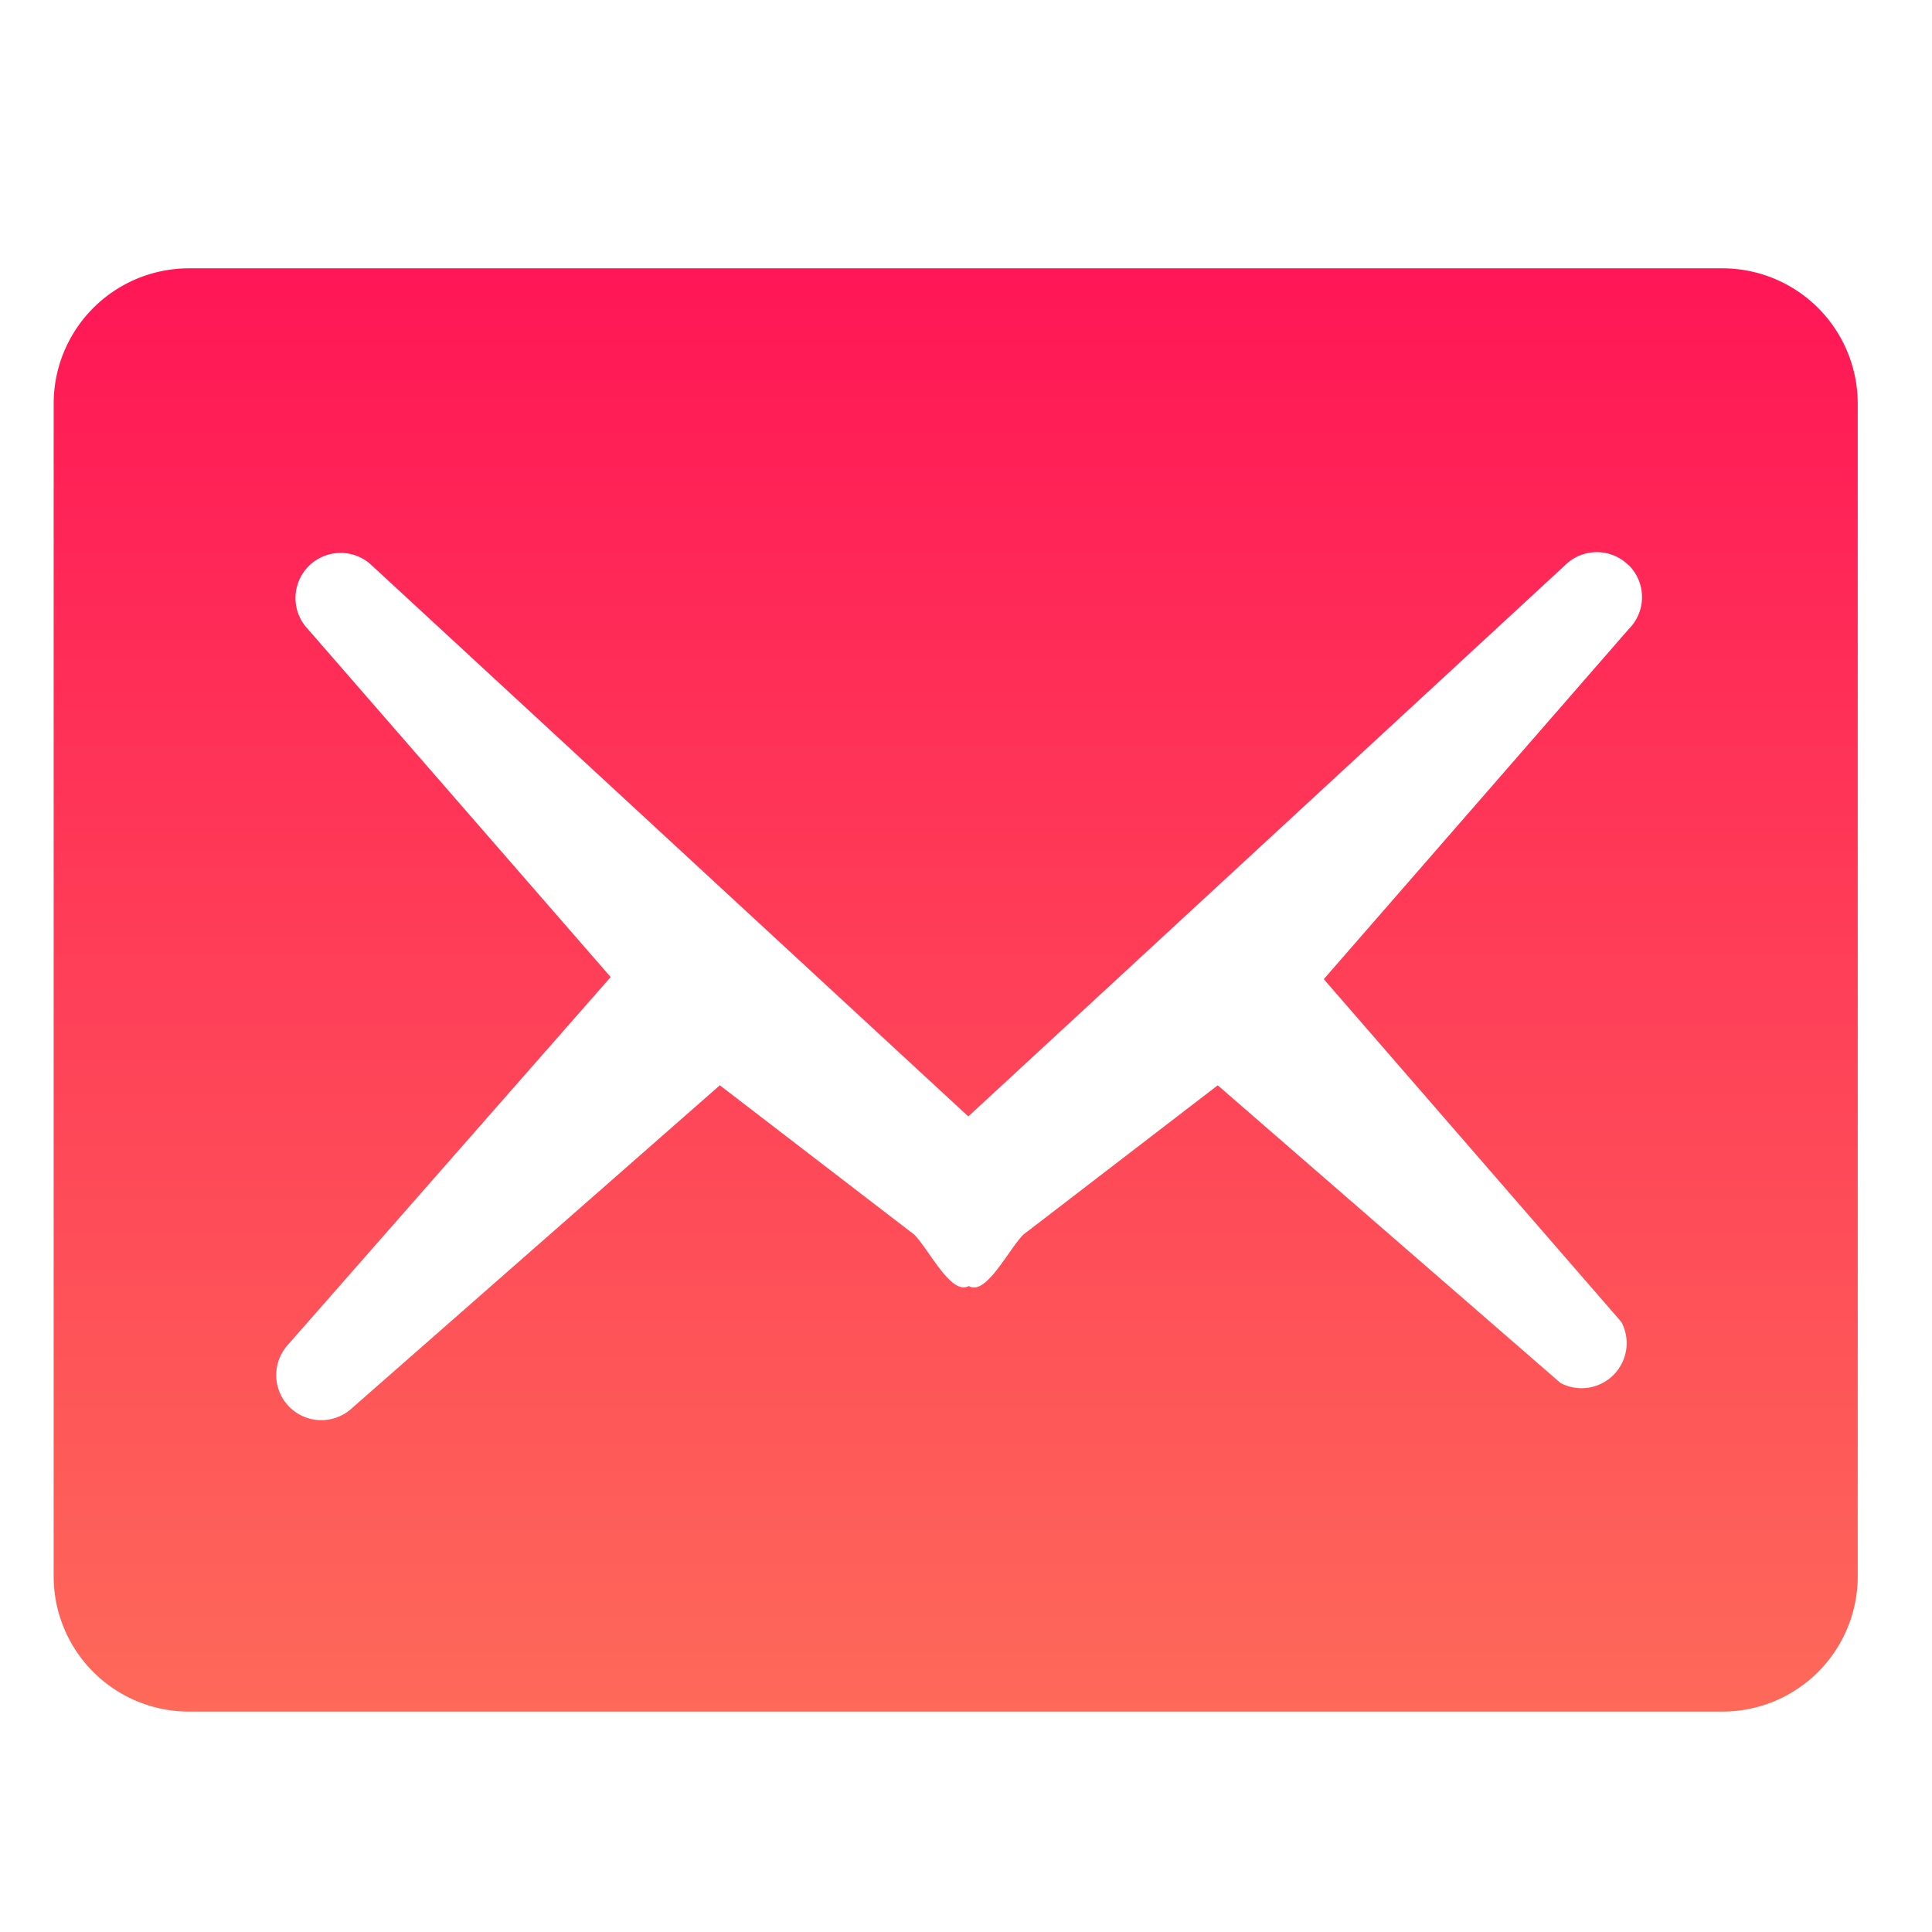 <svg xmlns="http://www.w3.org/2000/svg" xmlns:xlink="http://www.w3.org/1999/xlink" width="36" height="36" viewBox="0 0 36 36">
  <defs>
    <style>
      .cls-1 {
        fill: none;
      }

      .cls-2 {
        fill: url(#linear-gradient);
      }
    </style>
    <linearGradient id="linear-gradient" x1="0.5" x2="0.5" y2="1" gradientUnits="objectBoundingBox">
      <stop offset="0" stop-color="#ff1656"/>
      <stop offset="1" stop-color="#fe6959"/>
    </linearGradient>
  </defs>
  <g id="组_1095" data-name="组 1095" transform="translate(-535 -543)">
    <rect id="矩形_953" data-name="矩形 953" class="cls-1" width="36" height="36" transform="translate(535 543)"/>
    <path id="路径_2673" data-name="路径 2673" class="cls-2" d="M116.428,197.56H87.854a2.521,2.521,0,0,1-2.521-2.521V173.188a2.521,2.521,0,0,1,2.521-2.521h28.574a2.521,2.521,0,0,1,2.521,2.521v21.851a2.521,2.521,0,0,1-2.521,2.521ZM114.68,176.2a.84.84,0,0,0-1.185,0l-11.119,10.27L91.258,176.2a.841.841,0,0,0-1.185,1.193l5.639,6.48-6.026,6.866a.84.84,0,0,0,1.185,1.185l6.875-6.034,3.622,2.782c.277.277.689,1.143,1.017.958.319.193.74-.681,1.017-.958l3.622-2.782,6.387,5.547a.84.84,0,0,0,1.135-1.135L109,183.912l5.681-6.522a.84.84,0,0,0,0-1.193Z" transform="translate(450.667 377.333)"/>
  </g>
</svg>
